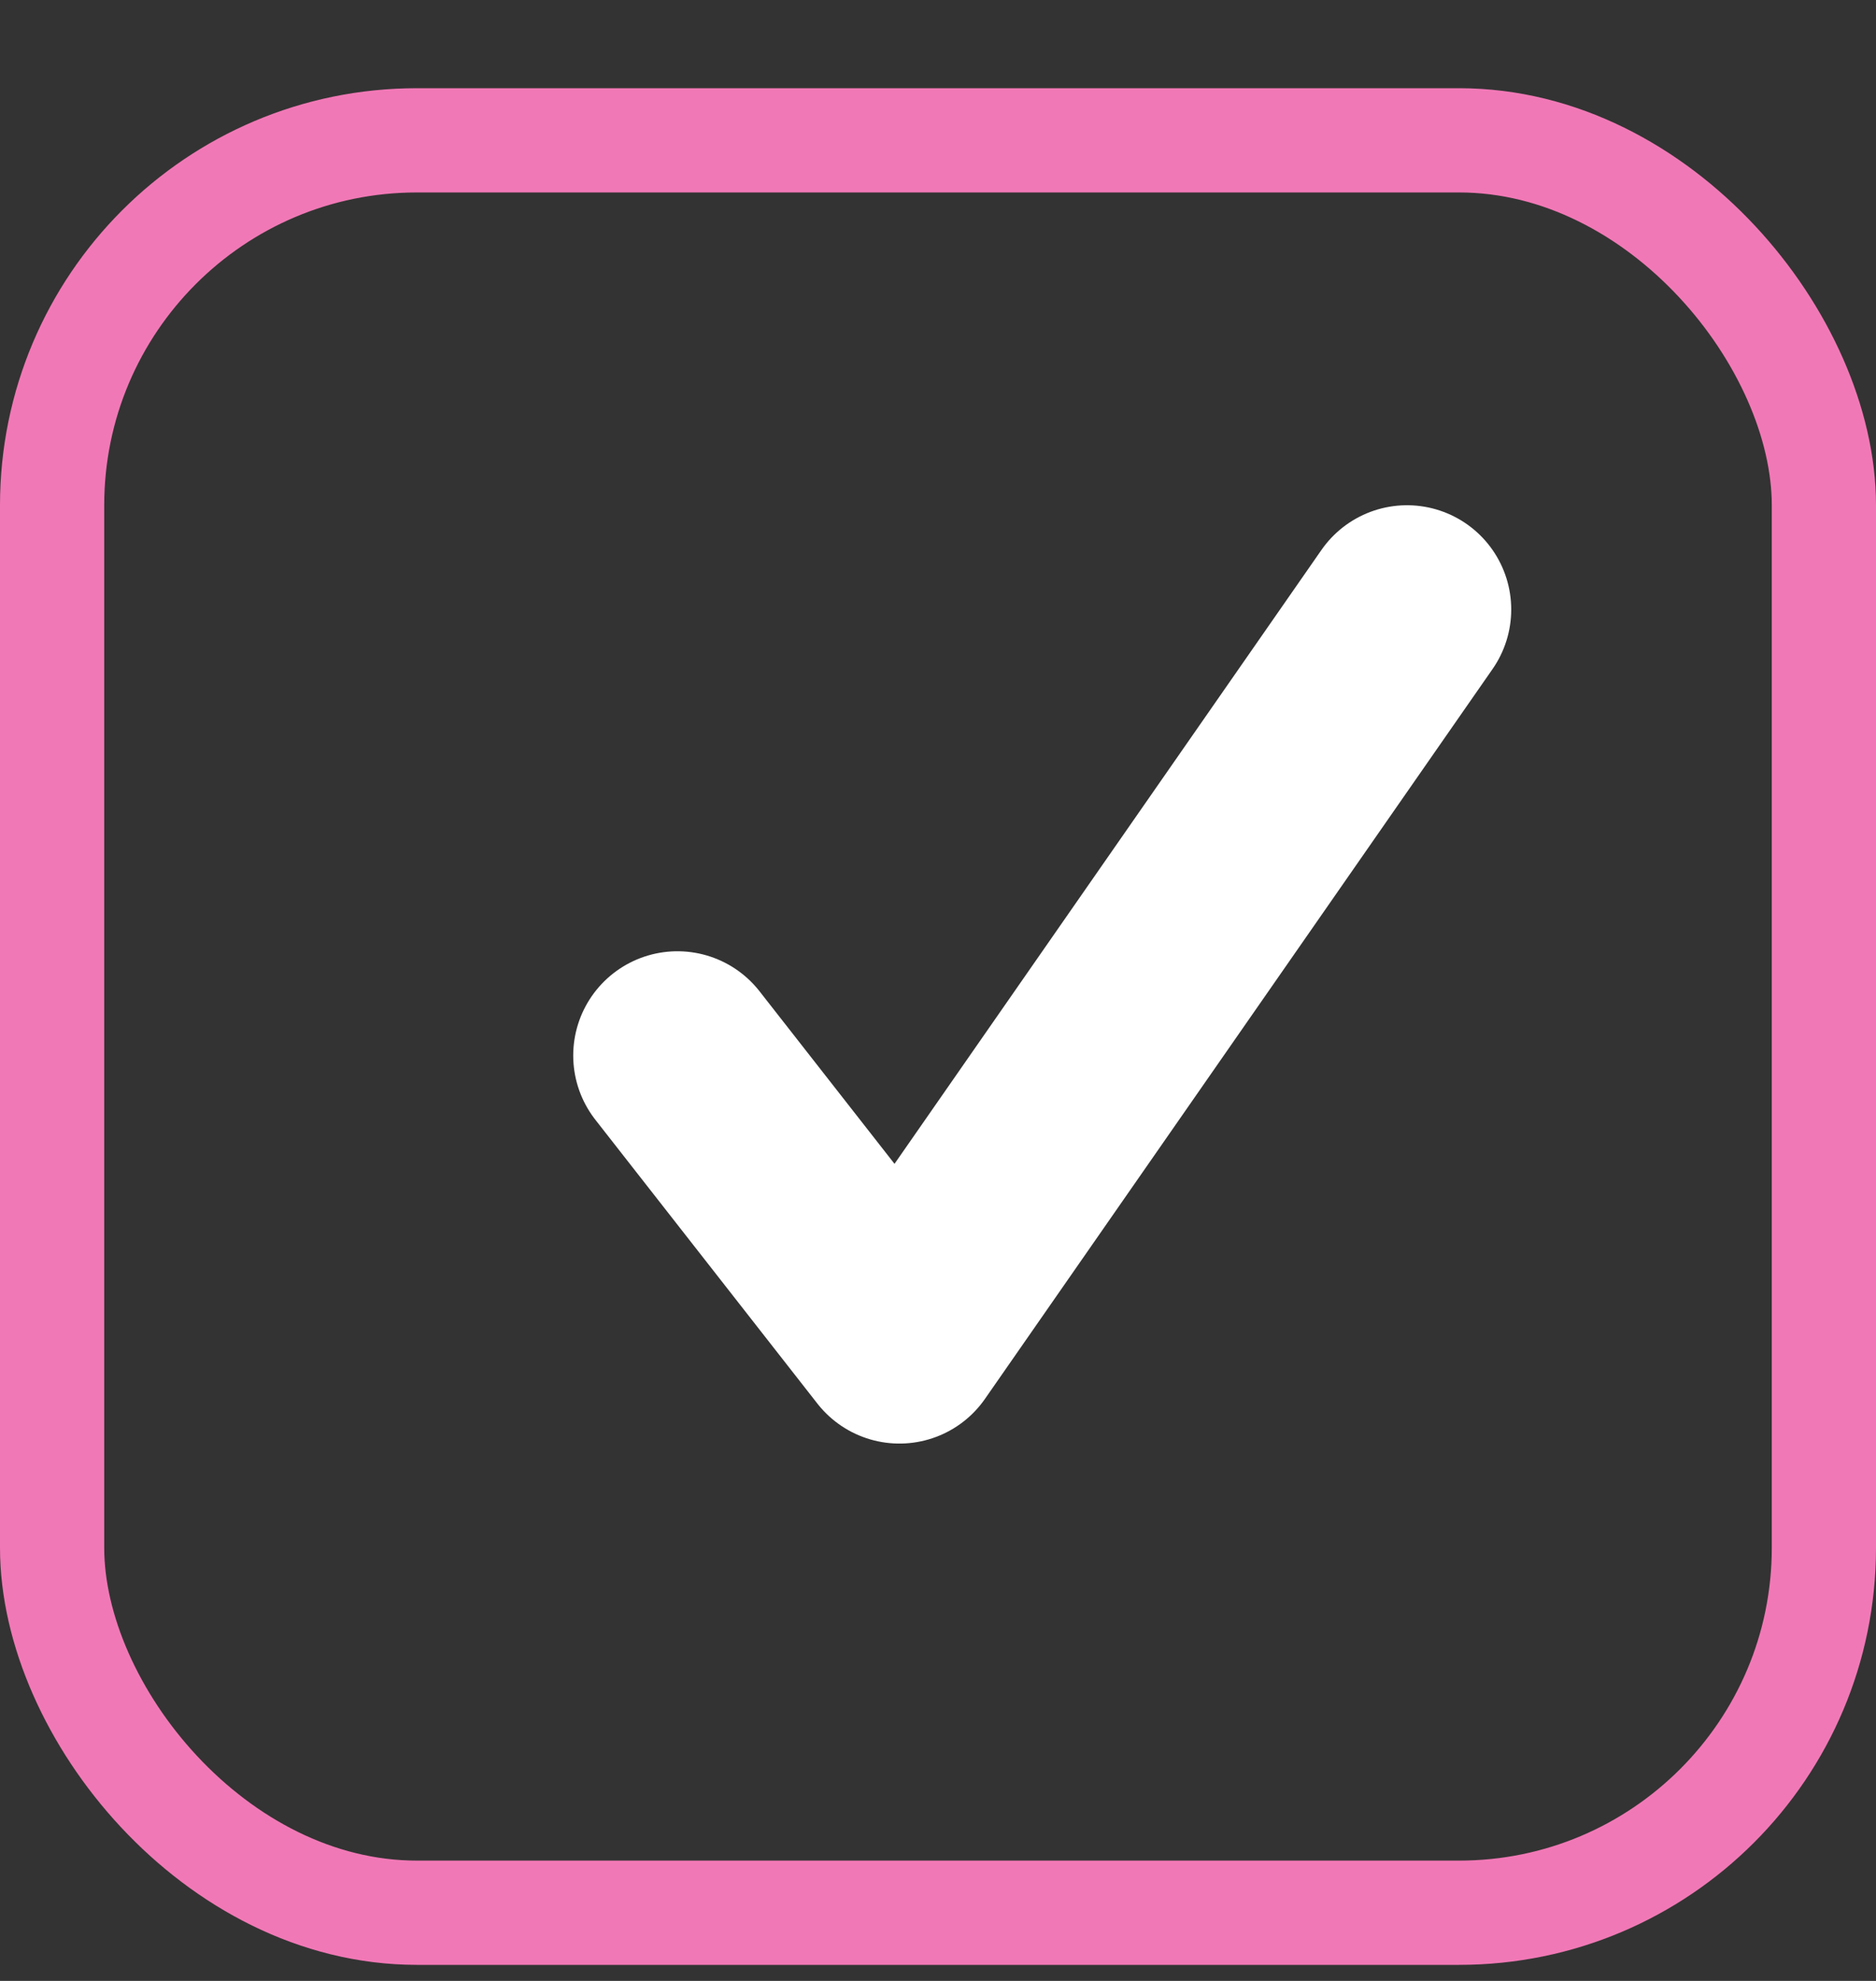 <svg width="18" height="19" viewBox="0 0 18 19" fill="none" xmlns="http://www.w3.org/2000/svg">
<rect x="0" y="0" width="18" height="19" fill="#333333" stroke="none"/>
<path d="M6.5 10.124L8.63 12.846L13.5 5.846" stroke="white" stroke-width="2" stroke-linecap="round" stroke-linejoin="round"/>
<rect x="0.5" y="1.346" width="17" height="17" rx="3.5" stroke="#F178B6"/>
</svg>
